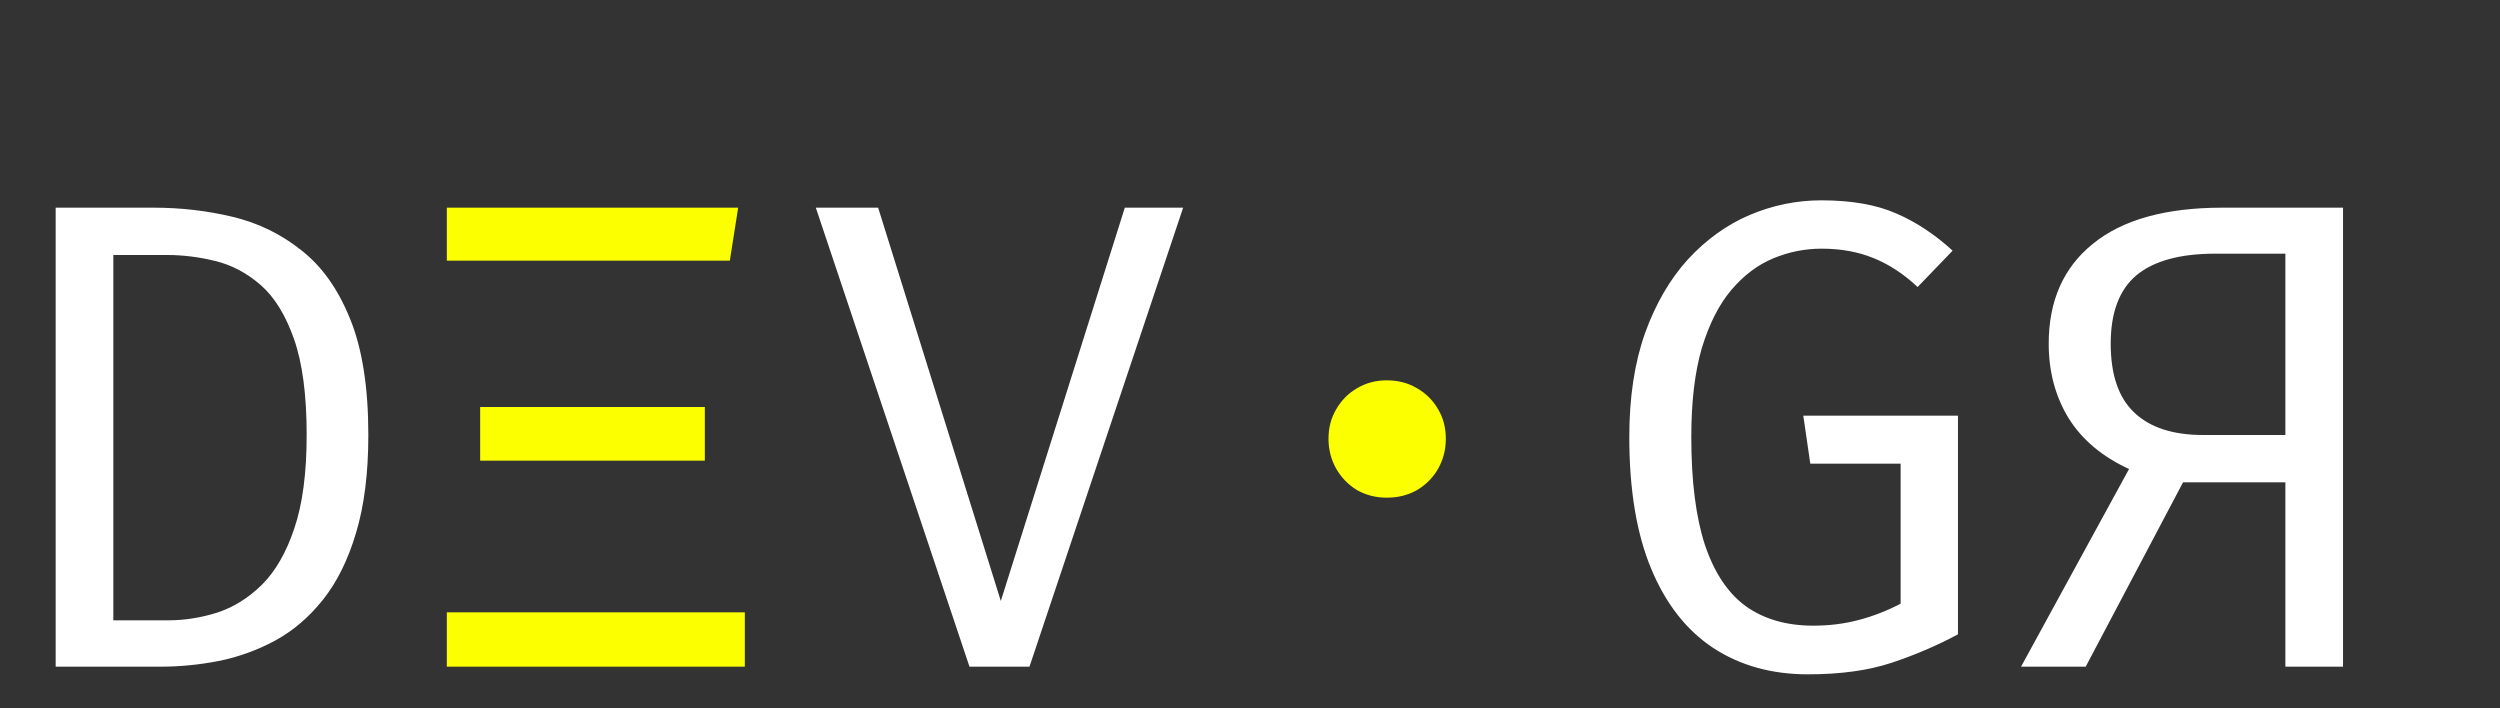 <svg width="120" height="34" viewBox="0 0 120 34" fill="none" xmlns="http://www.w3.org/2000/svg">
<rect x="0" y="0" width="120" height="34" fill="#333333" stroke="none"/>
<path d="M14.72 20.88C14.72 18.96 14.517 17.424 14.112 16.272C13.707 15.12 13.173 14.256 12.512 13.68C11.851 13.104 11.125 12.72 10.336 12.528C9.557 12.336 8.789 12.24 8.032 12.24H5.44V29.776H8.064C8.853 29.776 9.637 29.653 10.416 29.408C11.205 29.152 11.925 28.704 12.576 28.064C13.227 27.413 13.744 26.512 14.128 25.36C14.523 24.197 14.72 22.704 14.72 20.88ZM17.68 20.88C17.68 22.715 17.483 24.283 17.088 25.584C16.704 26.875 16.176 27.941 15.504 28.784C14.832 29.627 14.064 30.283 13.2 30.752C12.347 31.211 11.445 31.536 10.496 31.728C9.557 31.909 8.635 32 7.728 32H2.672V9.968H7.376C8.667 9.968 9.92 10.112 11.136 10.4C12.363 10.688 13.467 11.221 14.448 12C15.44 12.768 16.224 13.867 16.8 15.296C17.387 16.725 17.68 18.587 17.68 20.88ZM48.039 28.848L53.991 9.968H56.791L49.415 32H46.535L39.159 9.968H42.151L48.039 28.848ZM86.782 32.368C85.043 32.368 83.529 31.947 82.238 31.104C80.958 30.261 79.966 28.997 79.262 27.312C78.558 25.627 78.206 23.515 78.206 20.976C78.206 19.077 78.457 17.419 78.958 16C79.47 14.581 80.158 13.397 81.022 12.448C81.897 11.499 82.883 10.789 83.982 10.32C85.091 9.851 86.238 9.616 87.422 9.616C88.862 9.616 90.057 9.824 91.006 10.24C91.955 10.645 92.862 11.243 93.726 12.032L92.046 13.776C91.374 13.147 90.665 12.683 89.918 12.384C89.182 12.085 88.355 11.936 87.438 11.936C86.638 11.936 85.865 12.091 85.118 12.4C84.371 12.709 83.699 13.216 83.102 13.92C82.515 14.613 82.046 15.536 81.694 16.688C81.353 17.84 81.182 19.269 81.182 20.976C81.182 23.099 81.401 24.827 81.838 26.16C82.286 27.493 82.942 28.475 83.806 29.104C84.681 29.723 85.758 30.032 87.038 30.032C87.806 30.032 88.531 29.941 89.214 29.76C89.907 29.579 90.579 29.317 91.23 28.976V22.256H86.894L86.558 19.952H93.982V30.448C92.99 30.981 91.934 31.435 90.814 31.808C89.694 32.181 88.35 32.368 86.782 32.368ZM112.465 9.968V32H109.698V23.152H104.786L100.114 32H97.01L102.194 22.512C100.914 21.925 99.948 21.115 99.297 20.08C98.657 19.035 98.338 17.84 98.338 16.496C98.338 14.437 99.047 12.837 100.466 11.696C101.884 10.544 103.954 9.968 106.674 9.968H112.465ZM109.698 12.176H106.338C104.642 12.176 103.378 12.523 102.546 13.216C101.724 13.909 101.314 15.003 101.314 16.496C101.314 17.989 101.692 19.093 102.45 19.808C103.207 20.523 104.306 20.88 105.746 20.88H109.698V12.176Z" fill="white"/>
<path d="M63.768 21.056C63.768 20.533 63.891 20.064 64.136 19.648C64.381 19.221 64.712 18.885 65.128 18.64C65.555 18.384 66.035 18.256 66.568 18.256C67.112 18.256 67.597 18.384 68.024 18.64C68.451 18.885 68.787 19.221 69.032 19.648C69.277 20.064 69.4 20.533 69.4 21.056C69.4 21.579 69.277 22.059 69.032 22.496C68.787 22.923 68.451 23.264 68.024 23.52C67.597 23.765 67.112 23.888 66.568 23.888C66.035 23.888 65.555 23.765 65.128 23.52C64.712 23.264 64.381 22.923 64.136 22.496C63.891 22.059 63.768 21.579 63.768 21.056Z" fill="#FCFF00"/>
<path d="M35.752 29.392V32H21.448V29.392H35.752ZM33.832 19.536V22.112H23.048V19.536H33.832ZM35.432 9.968L35.032 12.512H21.448V9.968H35.432Z" fill="#FCFF00"/>
</svg>
